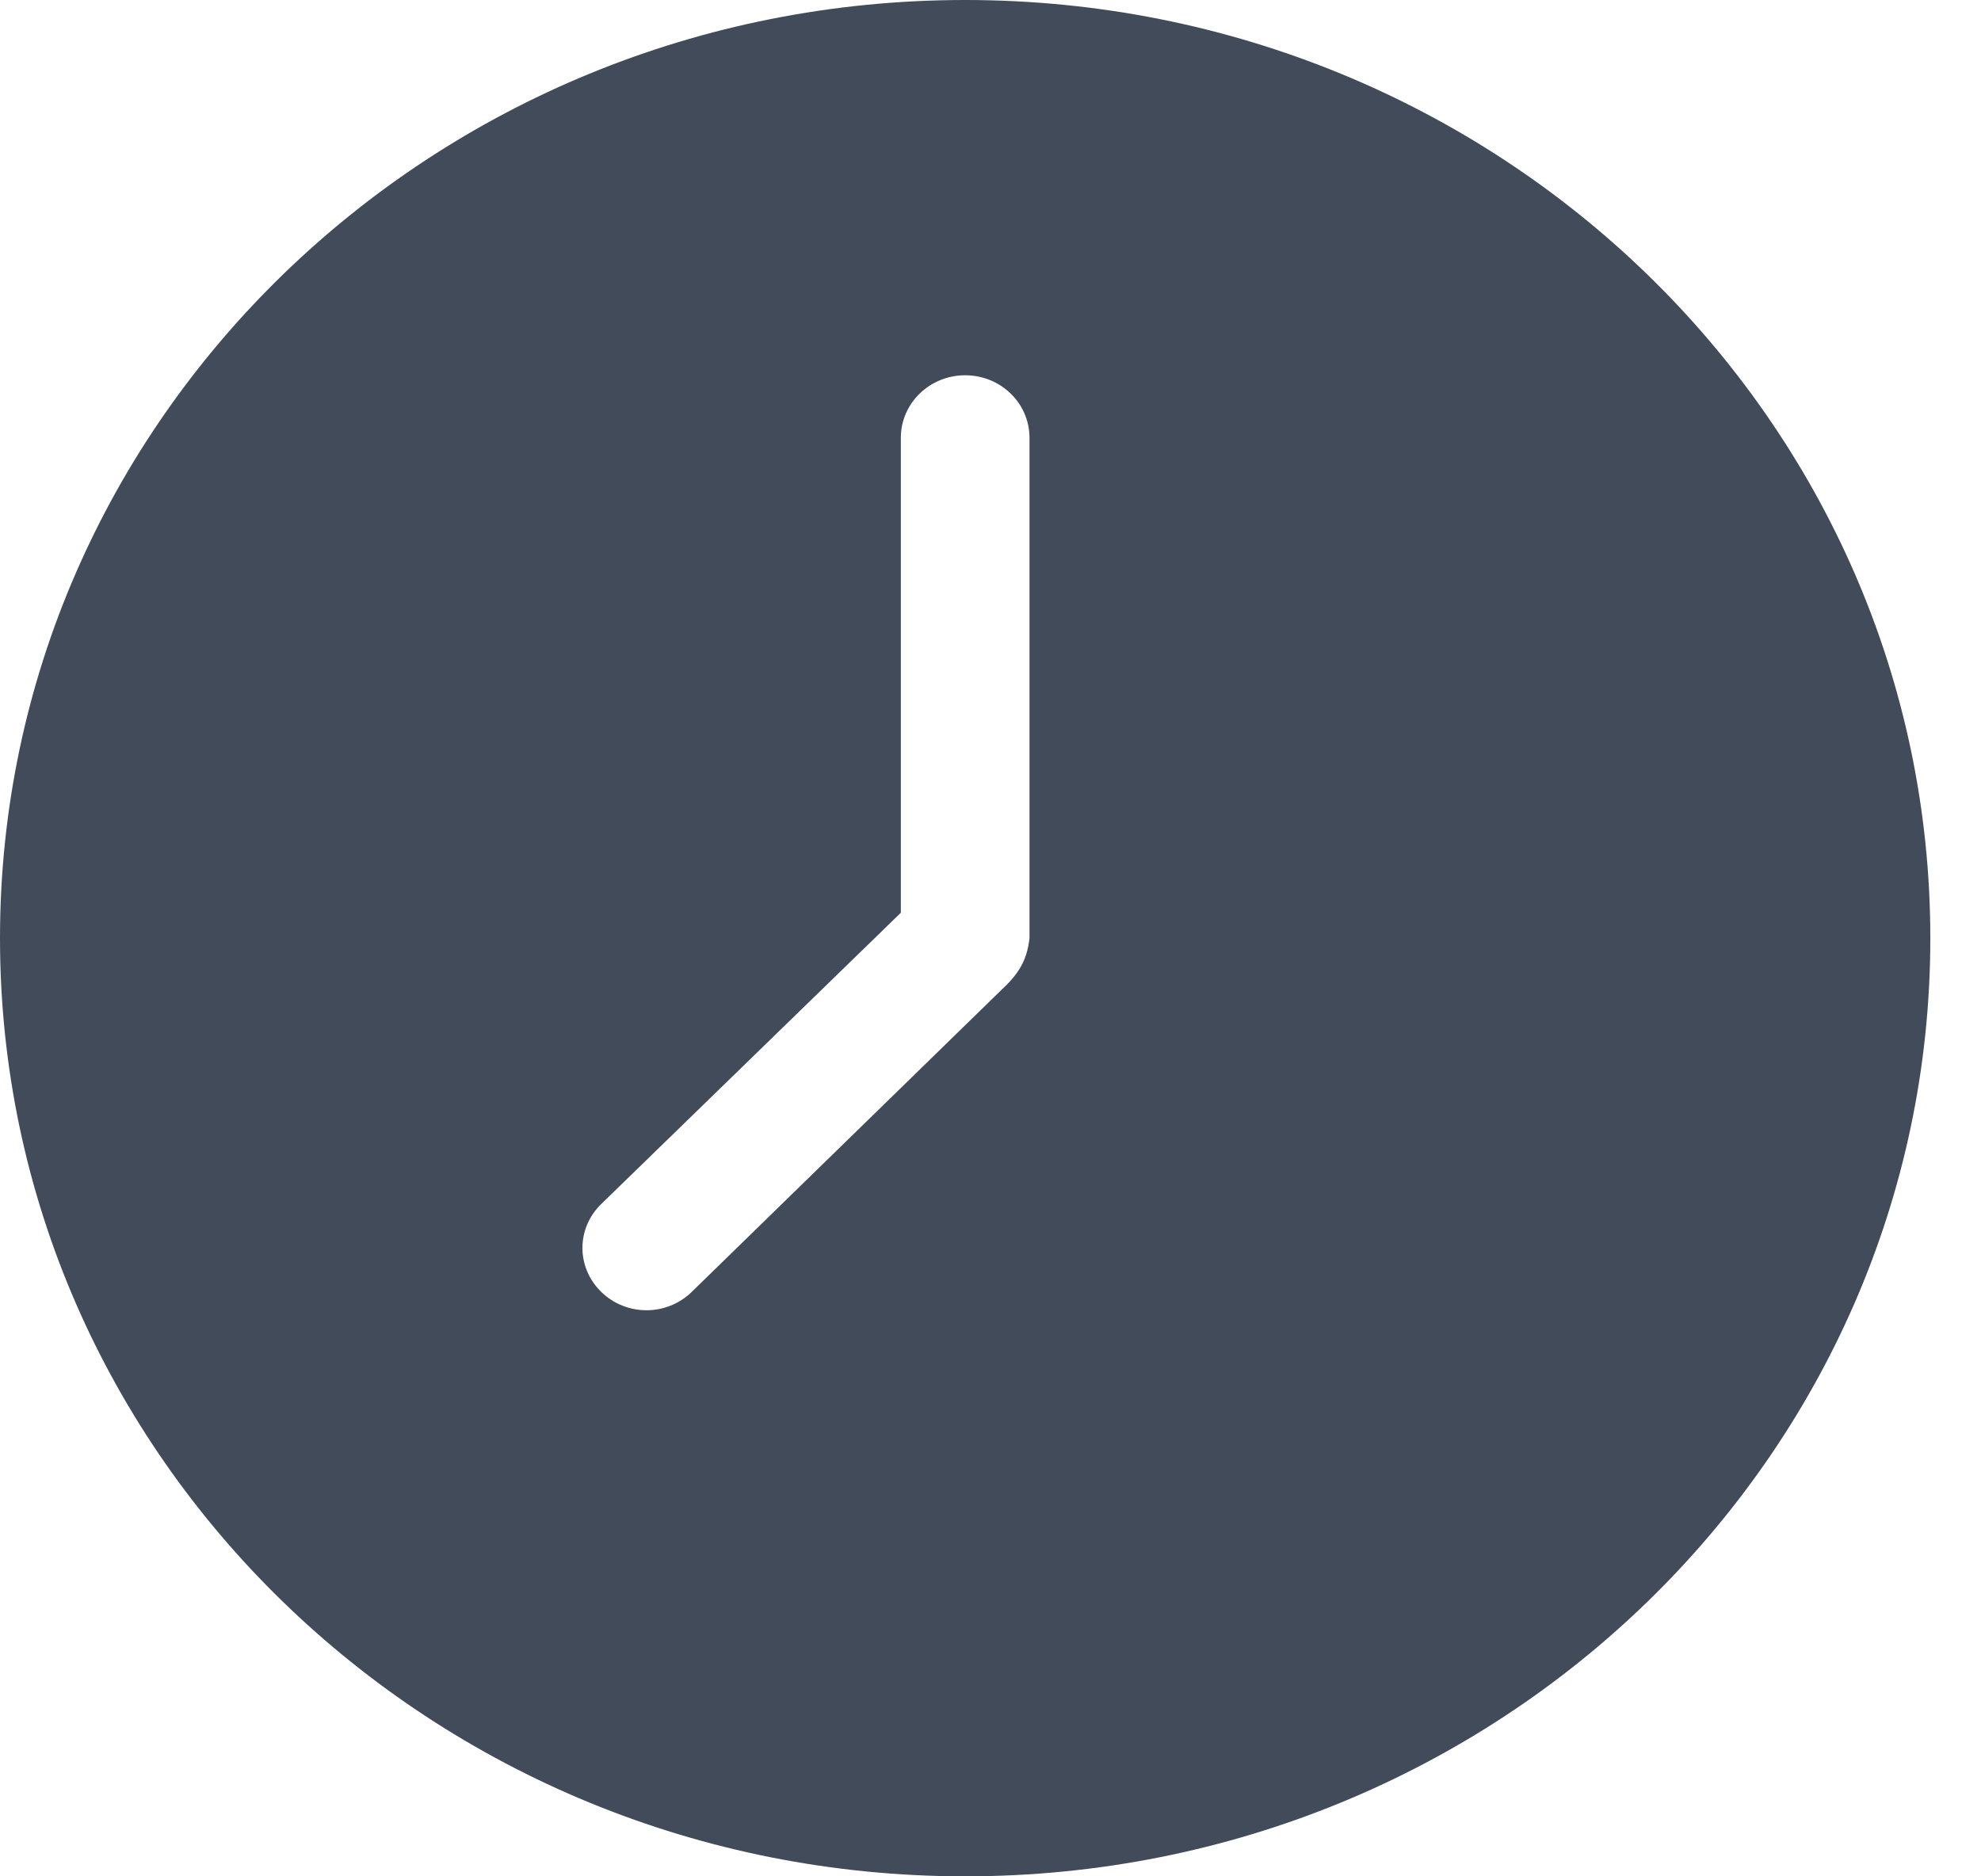 <svg width="19" height="18" viewBox="0 0 19 18" fill="none" xmlns="http://www.w3.org/2000/svg">
<path d="M9.257 0C14.37 0 18.514 4.03 18.514 9C18.514 13.97 14.37 18 9.257 18C4.144 18 0 13.97 0 9C0 4.03 4.144 0 9.257 0ZM9.257 3.6C8.916 3.6 8.64 3.869 8.64 4.2V8.756L5.767 11.55C5.526 11.784 5.526 12.159 5.767 12.394C6.008 12.628 6.393 12.628 6.634 12.394L9.604 9.497C9.751 9.36 9.849 9.232 9.874 9V4.2C9.874 3.868 9.598 3.6 9.257 3.6L9.257 3.6Z" fill="#424B5A"/>
</svg>
